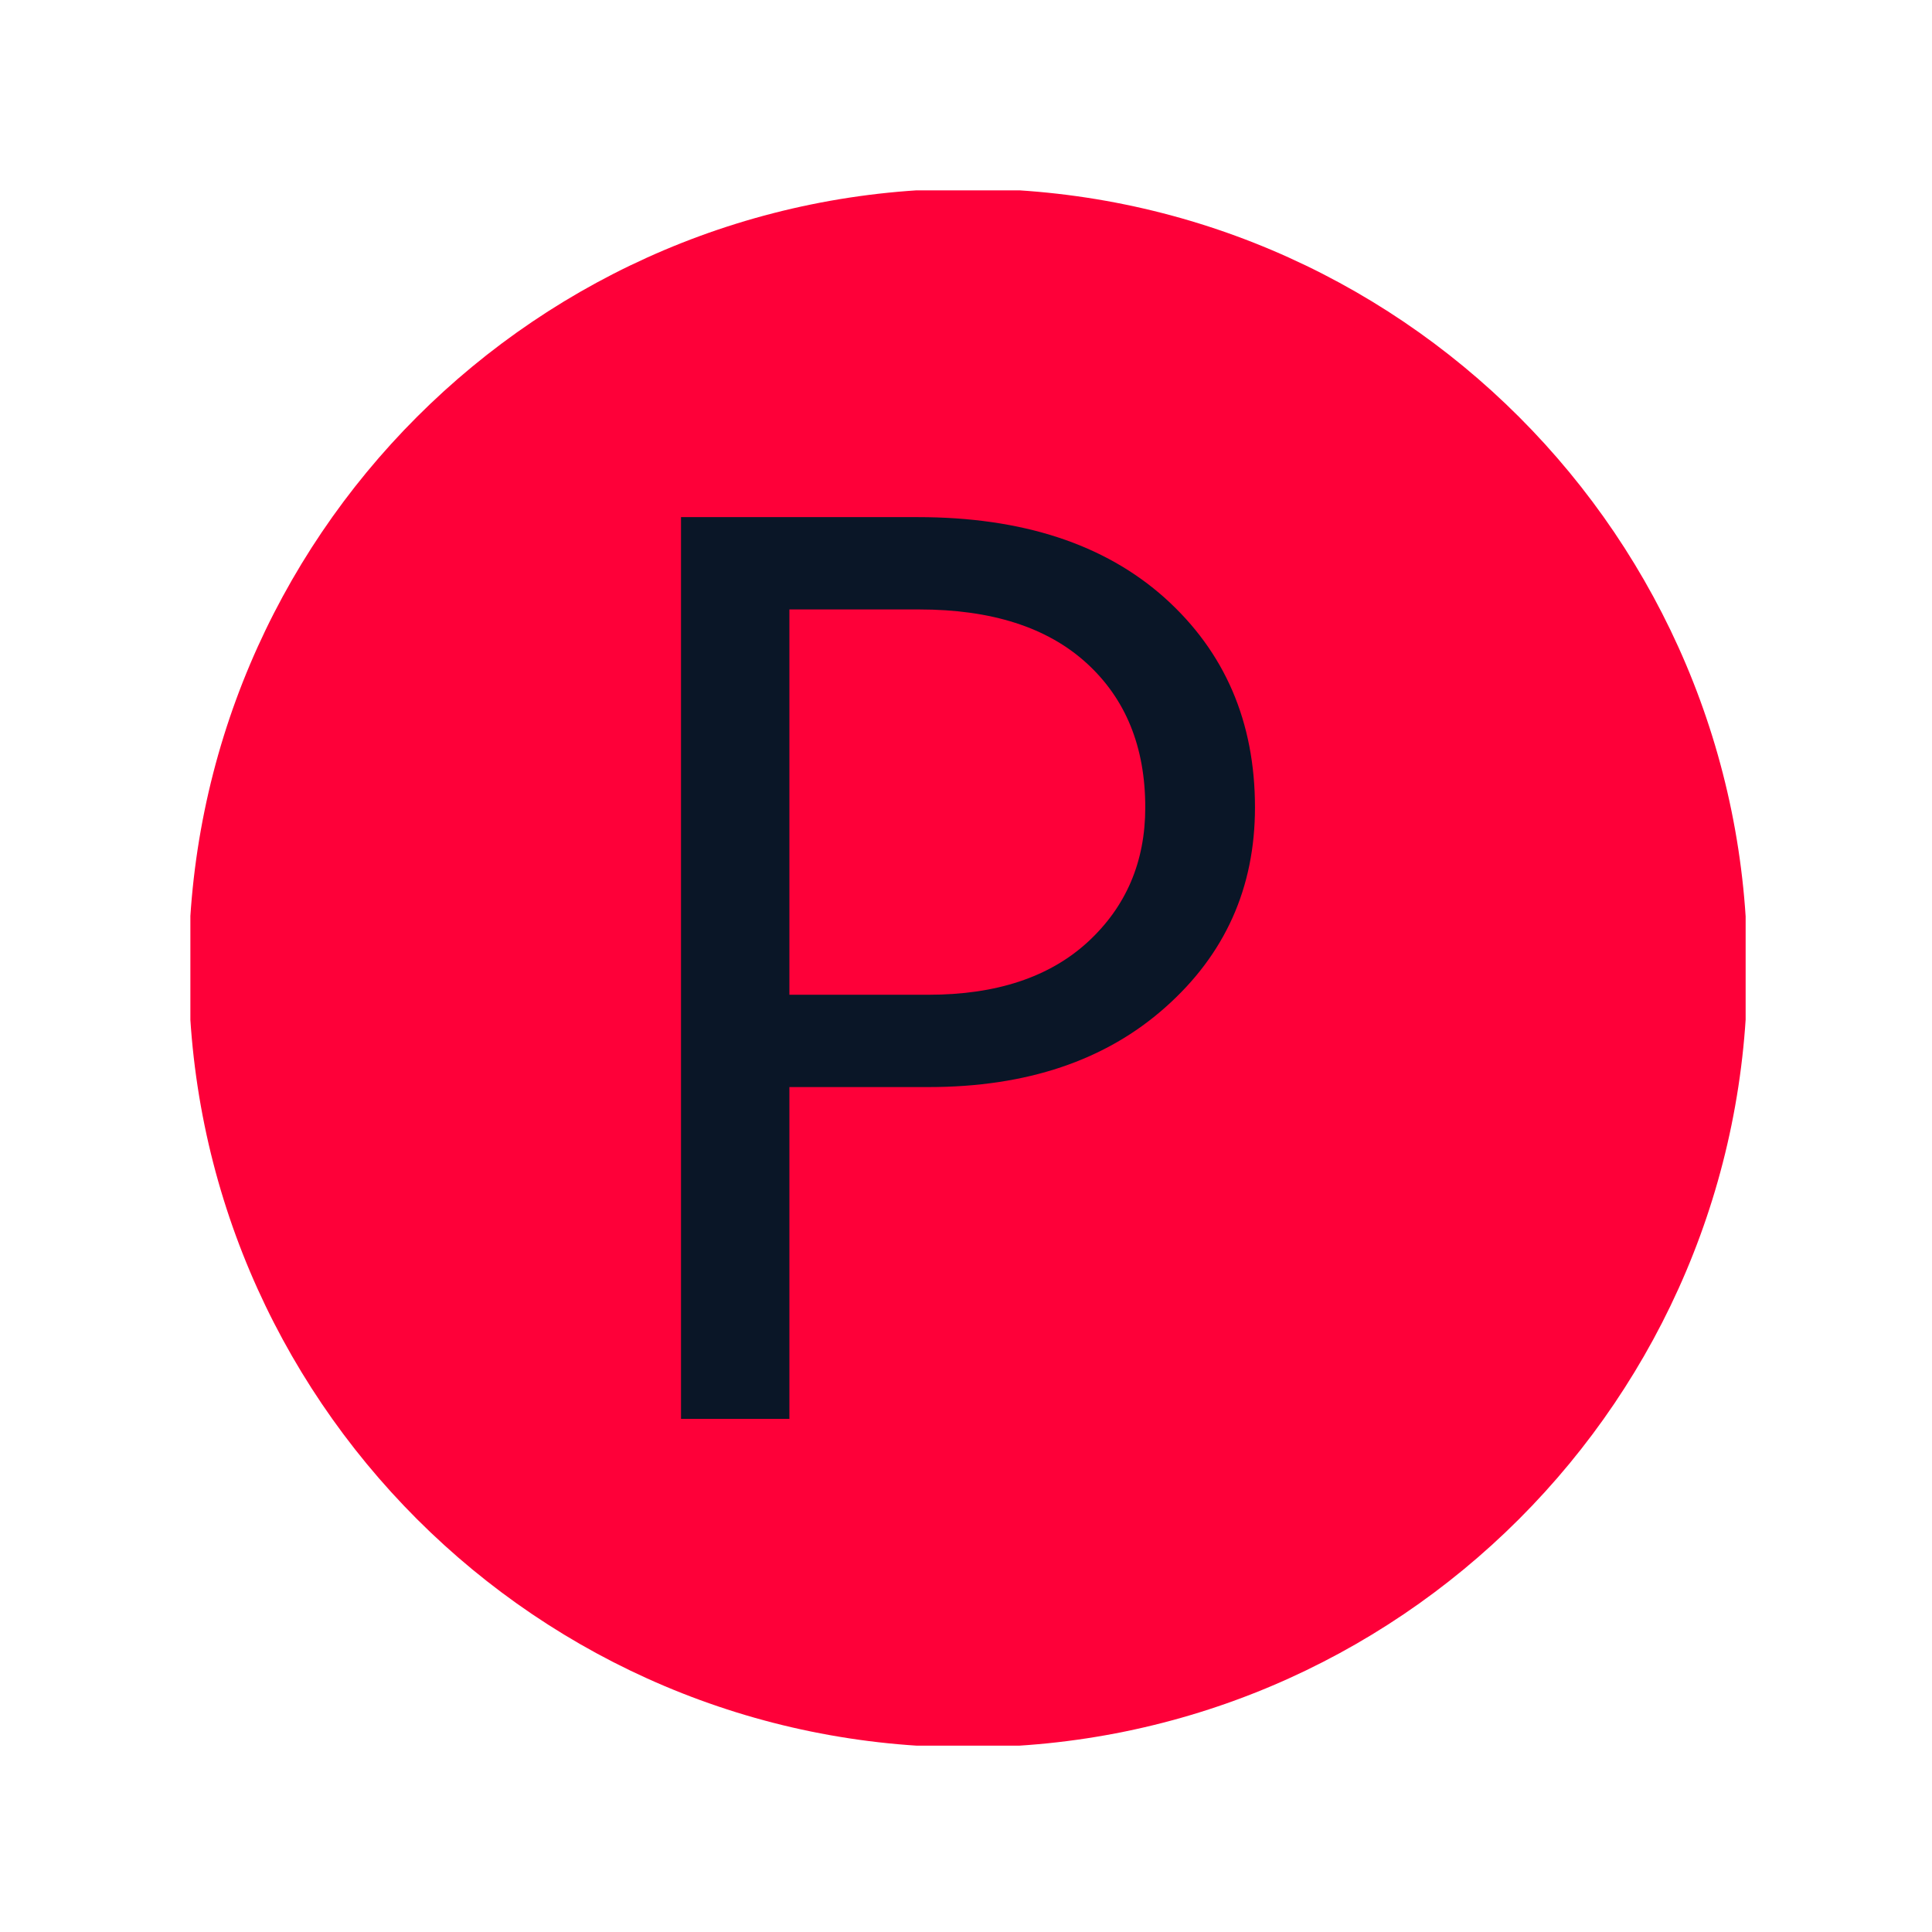<svg xmlns="http://www.w3.org/2000/svg" version="1.1" xmlns:xlink="http://www.w3.org/1999/xlink" xmlns:svgjs="http://svgjs.dev/svgjs" width="128" height="128" viewBox="0 0 128 128"><g transform="matrix(0.805,0,0,0.805,12.613,12.613)"><svg viewBox="0 0 142 142" data-background-color="#0a1627" preserveAspectRatio="xMidYMid meet" height="128" width="128" xmlns="http://www.w3.org/2000/svg" xmlns:xlink="http://www.w3.org/1999/xlink"><g id="tight-bounds" transform="matrix(1,0,0,1,-0.156,-0.156)"><svg viewBox="0 0 142.311 142.311" height="142.311" width="142.311"><g><svg></svg></g><g><svg viewBox="0 0 142.311 142.311" height="142.311" width="142.311"><g><path d="M0 71.155c0-39.298 31.857-71.155 71.155-71.155 39.298 0 71.155 31.857 71.156 71.155 0 39.298-31.857 71.155-71.156 71.156-39.298 0-71.155-31.857-71.155-71.156zM71.155 134.886c35.197 0 63.731-28.533 63.731-63.731 0-35.197-28.533-63.731-63.731-63.73-35.197 0-63.731 28.533-63.73 63.73 0 35.197 28.533 63.731 63.73 63.731z" data-fill-palette-color="tertiary" fill="#fe0039" stroke="transparent"></path><ellipse rx="68.309" ry="68.309" cx="71.155" cy="71.155" fill="#fe0039" stroke="transparent" stroke-width="0" fill-opacity="1" data-fill-palette-color="tertiary"></ellipse></g><g transform="matrix(1,0,0,1,44.953,29.989)"><svg viewBox="0 0 52.404 82.332" height="82.332" width="52.404"><g><svg viewBox="0 0 52.404 82.332" height="82.332" width="52.404"><g><svg viewBox="0 0 52.404 82.332" height="82.332" width="52.404"><g id="textblocktransform"><svg viewBox="0 0 52.404 82.332" height="82.332" width="52.404" id="textblock"><g><svg viewBox="0 0 52.404 82.332" height="82.332" width="52.404"><g transform="matrix(1,0,0,1,0,0)"><svg width="52.404" viewBox="3.85 -33.7 21.45 33.7" height="82.332" data-palette-color="#0a1627"><path d="M7.9-30.25L7.9-15.85 13.1-15.85Q16.9-15.85 19.05-17.82 21.2-19.8 21.2-22.85L21.2-22.85Q21.2-26.25 19-28.25 16.8-30.25 12.75-30.25L12.75-30.25 7.9-30.25ZM3.85 0L3.85-33.7 12.7-33.7Q18.55-33.7 21.93-30.68 25.3-27.65 25.3-22.85L25.3-22.85Q25.3-18.35 21.95-15.38 18.6-12.4 13.1-12.4L13.1-12.4 7.9-12.4 7.9 0 3.85 0Z" opacity="1" transform="matrix(1,0,0,1,0,0)" fill="#0a1627" class="wordmark-text-0" data-fill-palette-color="quaternary" id="text-0"></path></svg></g></svg></g></svg></g></svg></g><g></g></svg></g></svg></g></svg></g><defs></defs></svg><rect width="142.311" height="142.311" fill="none" stroke="none" visibility="hidden"></rect></g></svg></g></svg>